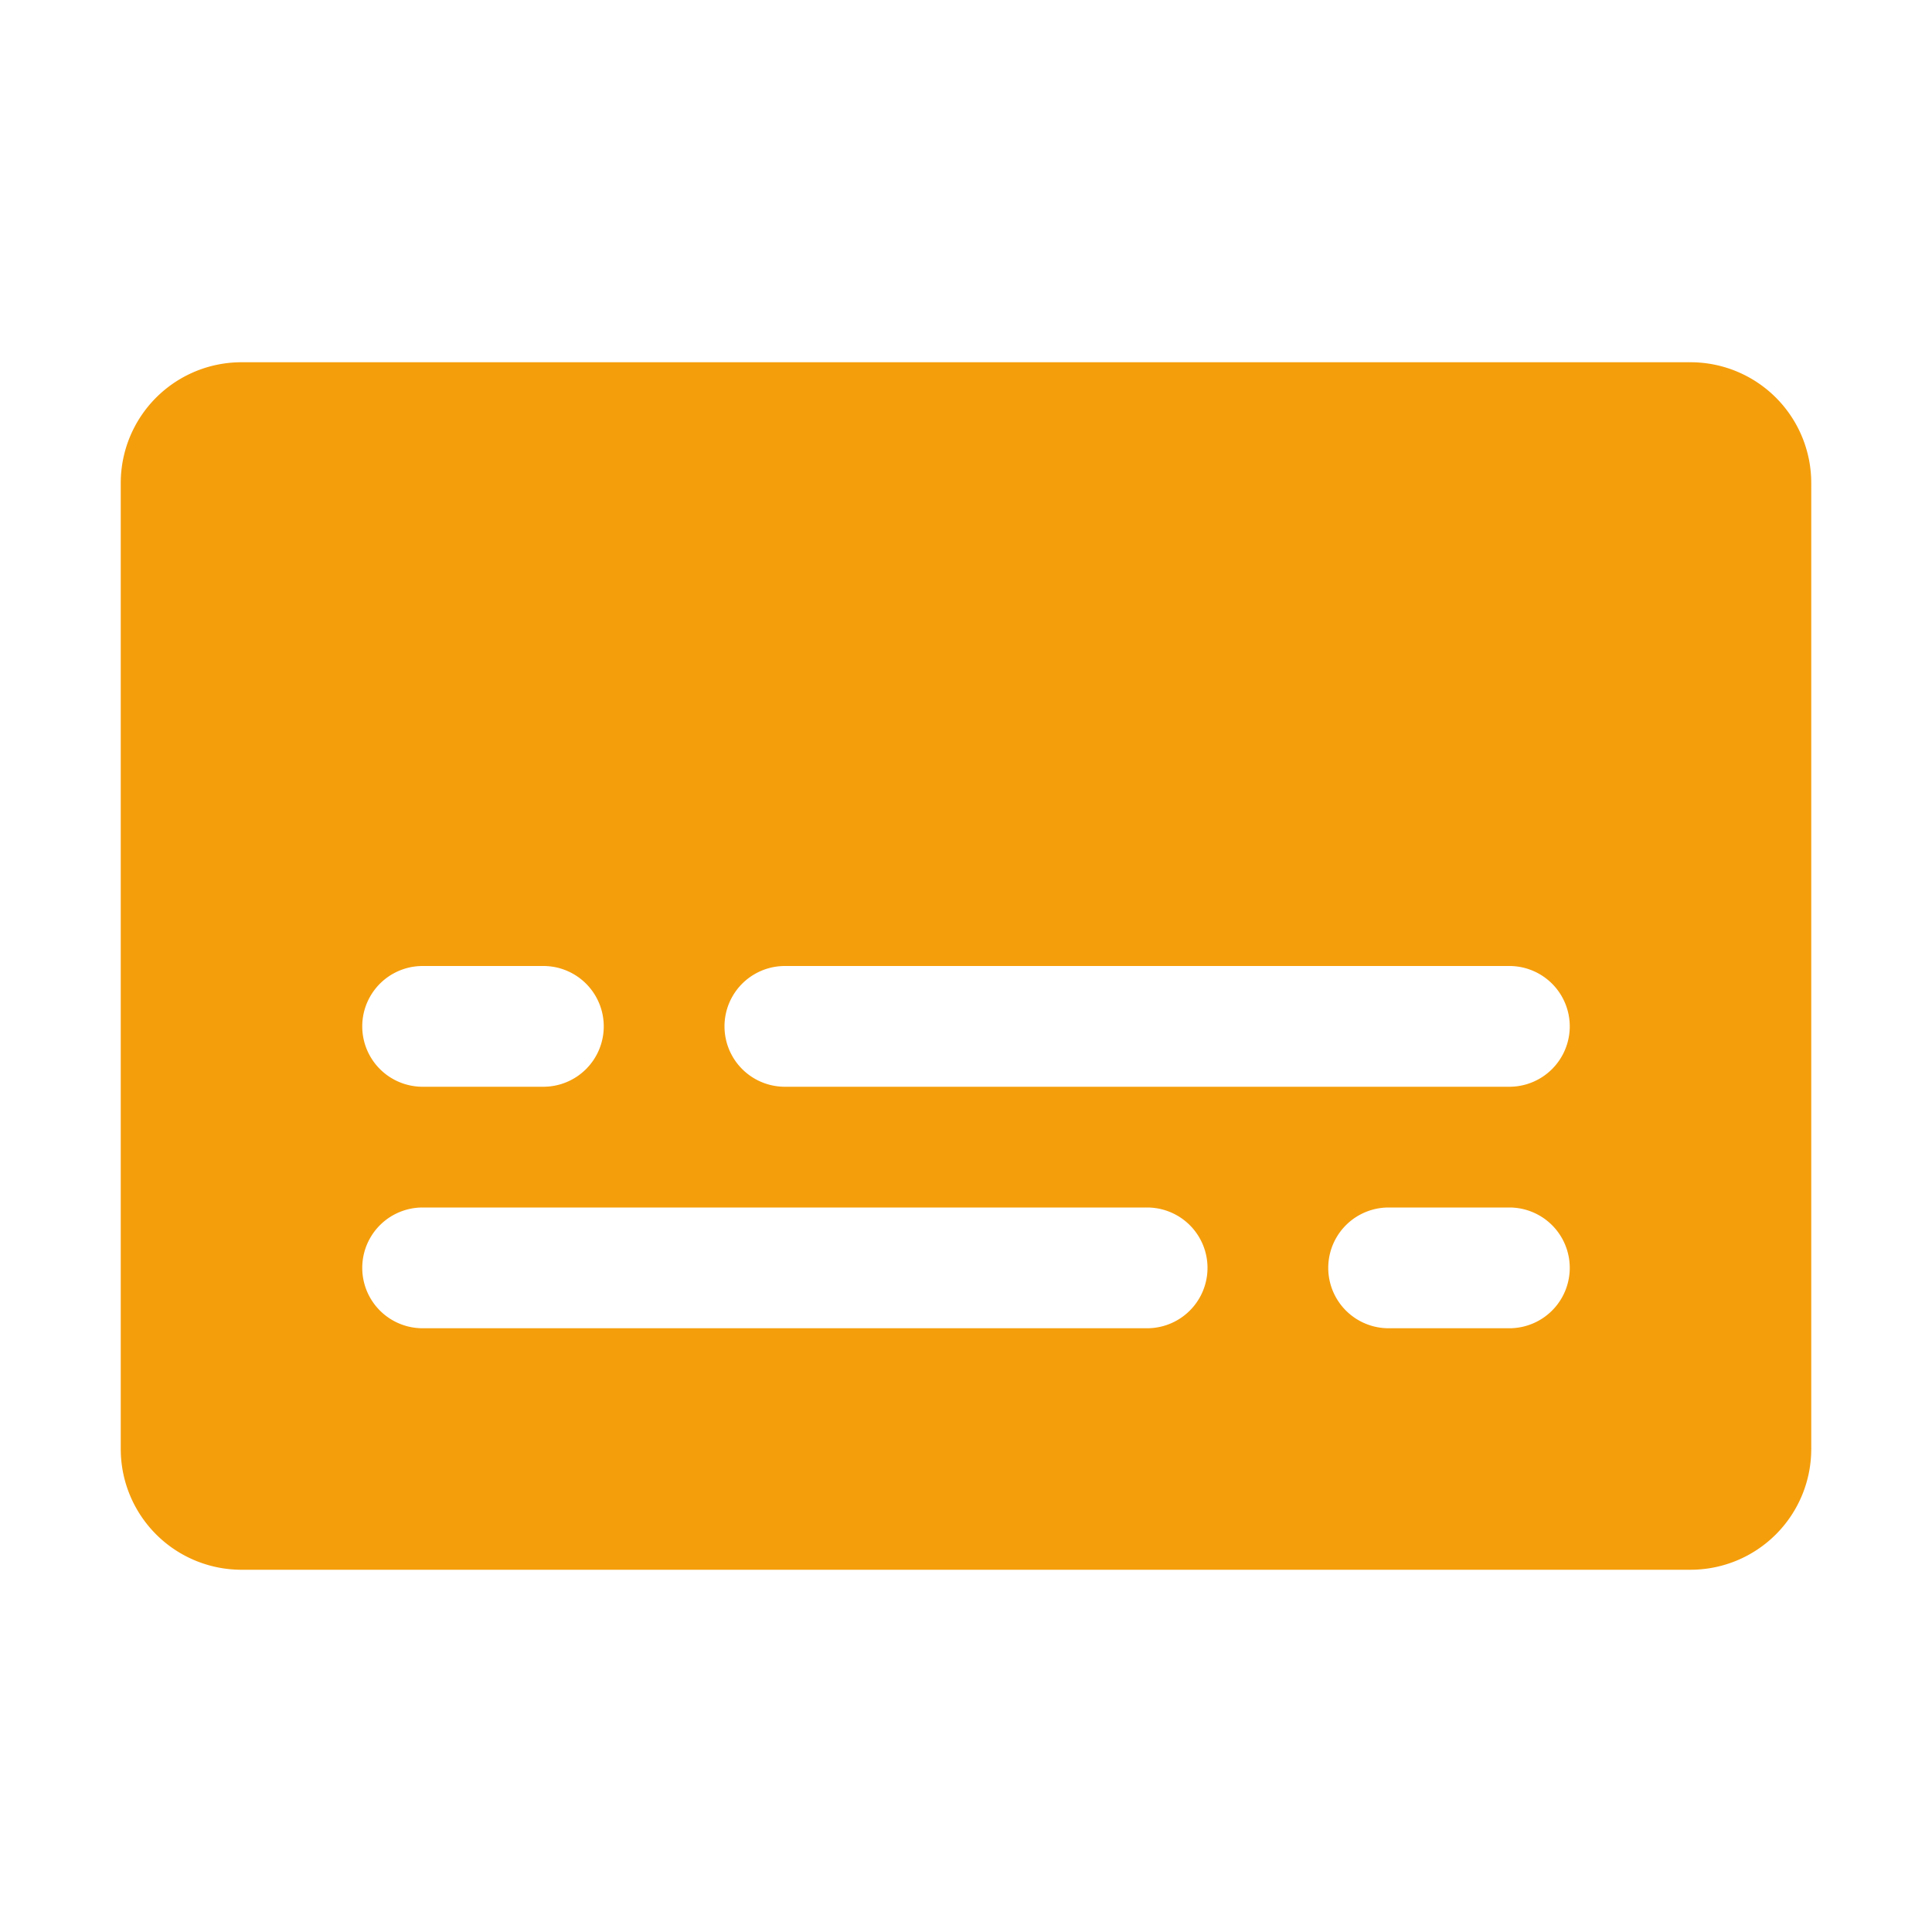 <svg stroke="#f59e0b" fill="#f59e0b" stroke-width="0" viewBox="0 0 256 256" class="text-amber-500 text-5xl" height="1em" width="1em" xmlns="http://www.w3.org/2000/svg"><path d="M224,48H32A16,16,0,0,0,16,64V192a16,16,0,0,0,16,16H224a16,16,0,0,0,16-16V64A16,16,0,0,0,224,48ZM56,128H72a8,8,0,0,1,0,16H56a8,8,0,0,1,0-16Zm96,48H56a8,8,0,0,1,0-16h96a8,8,0,0,1,0,16Zm48,0H184a8,8,0,0,1,0-16h16a8,8,0,0,1,0,16Zm0-32H104a8,8,0,0,1,0-16h96a8,8,0,0,1,0,16Z"></path></svg>